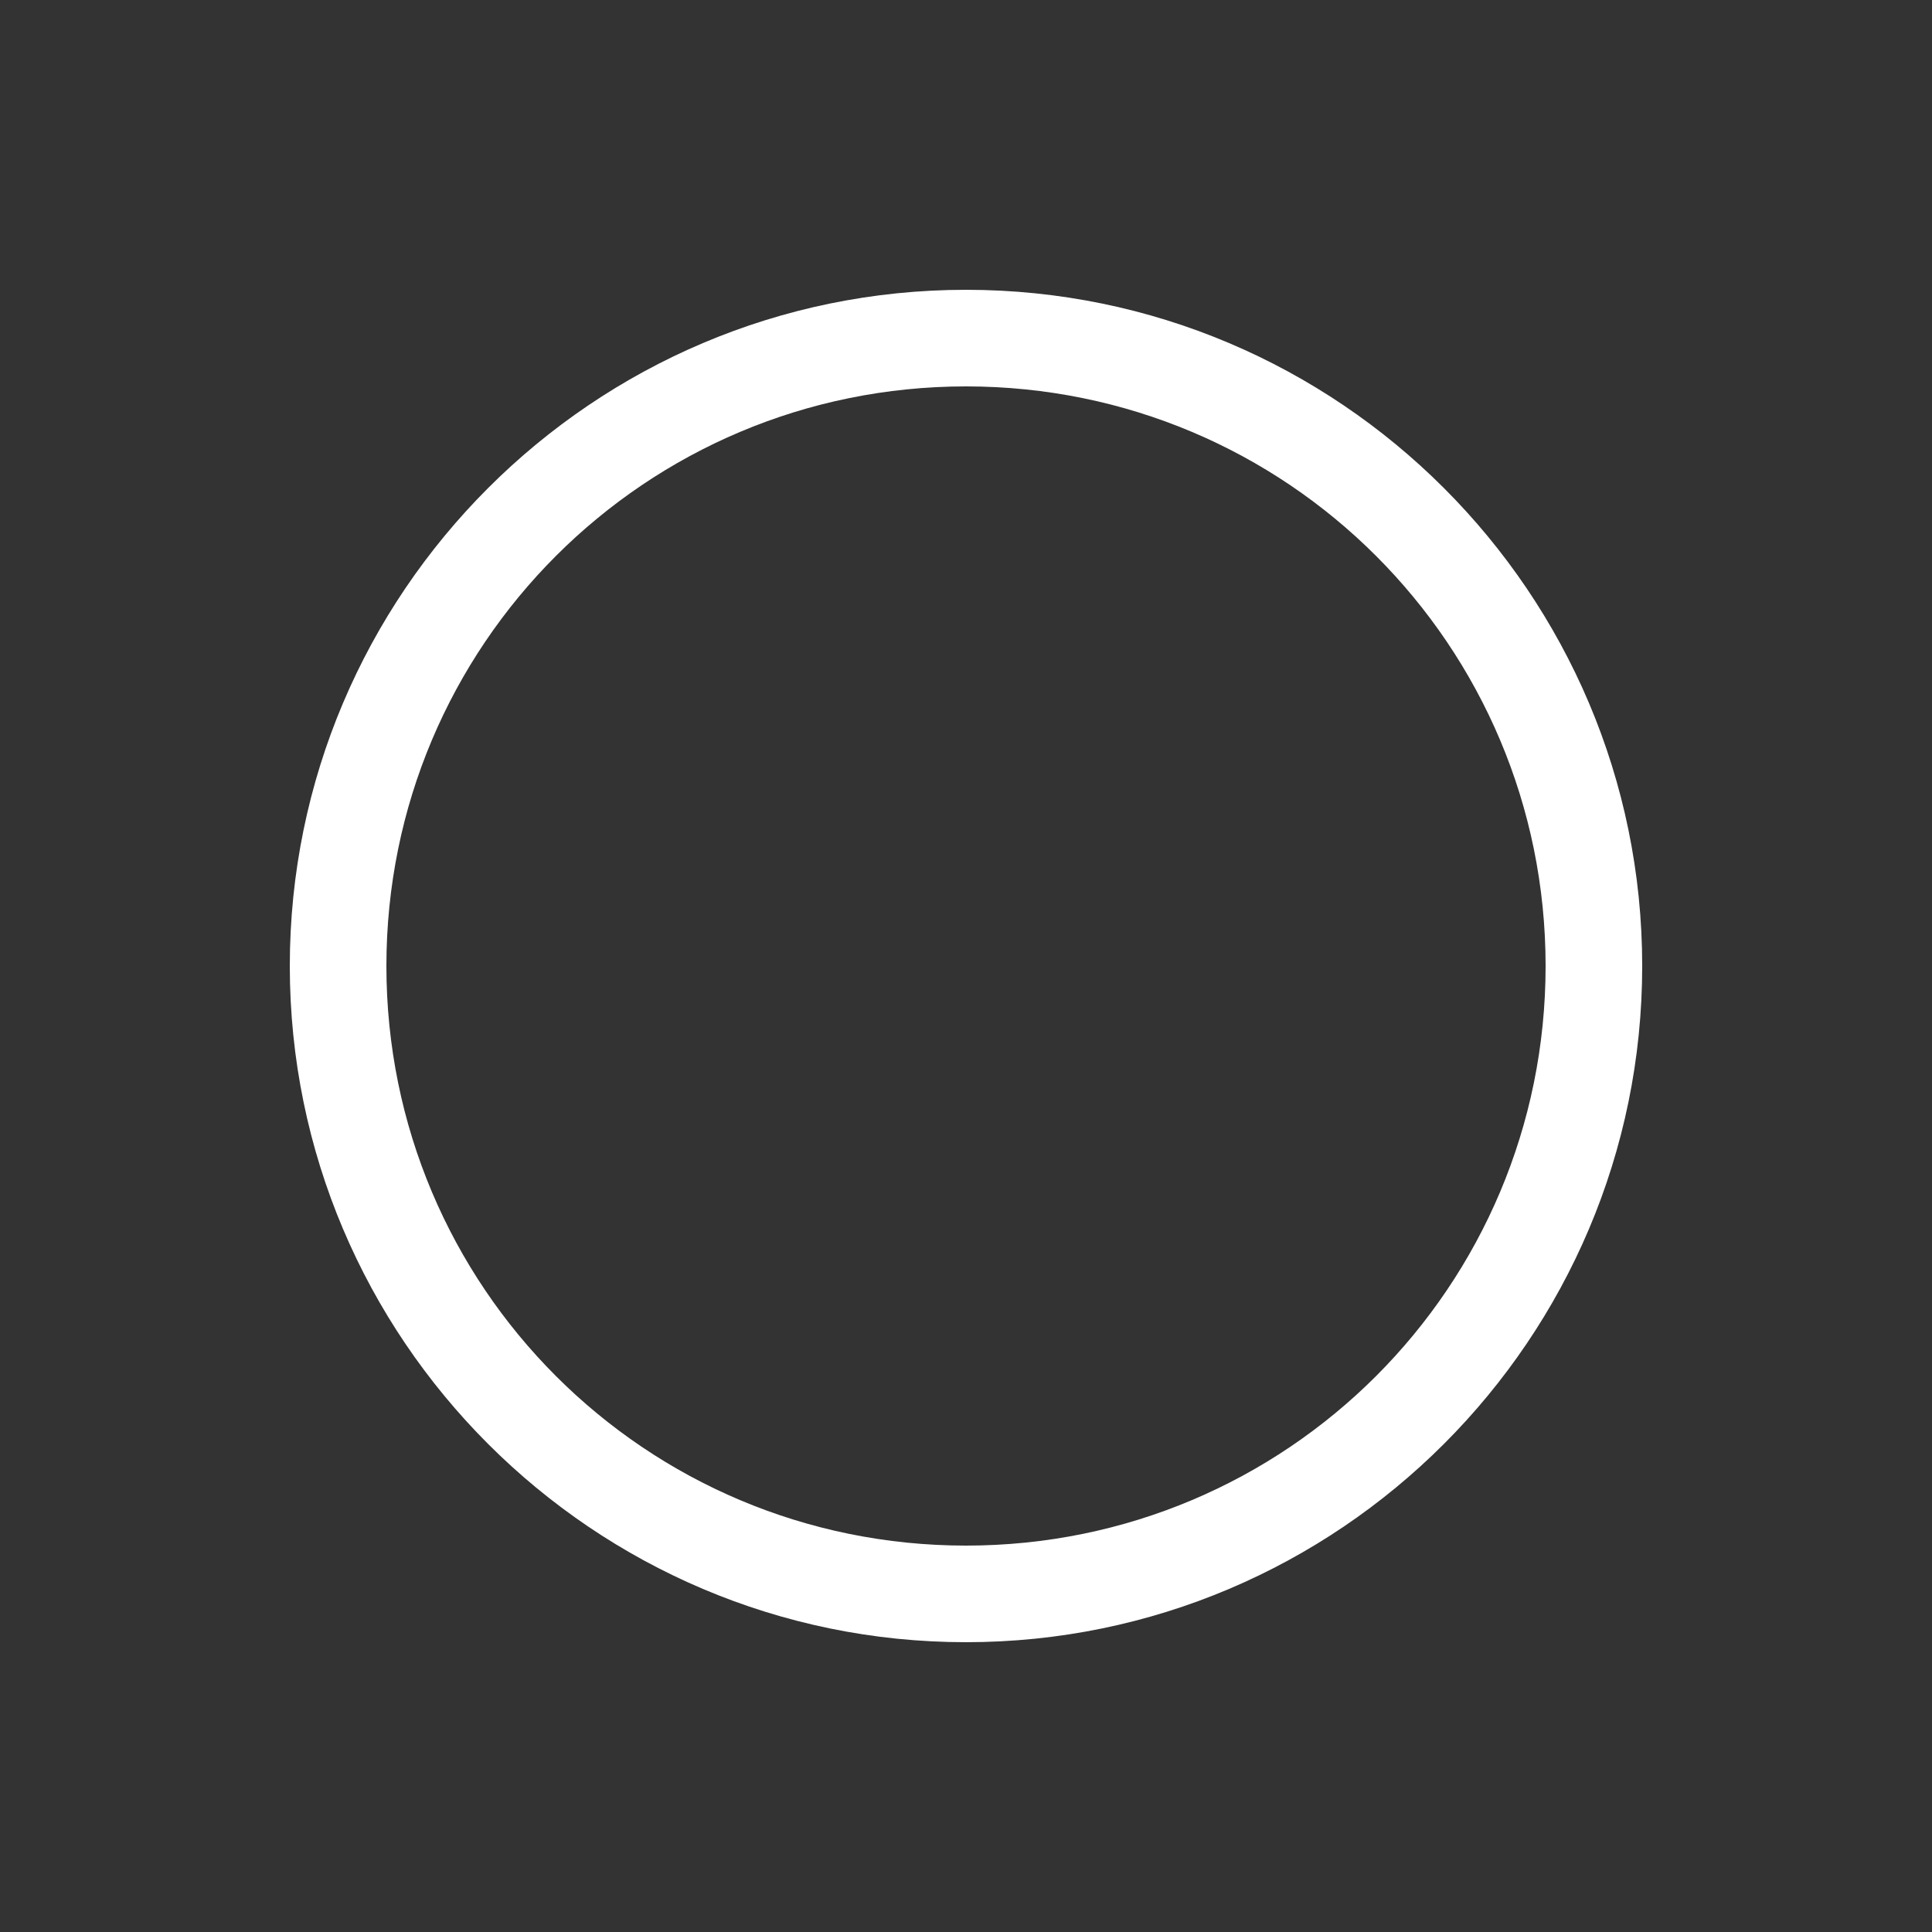 <svg xmlns="http://www.w3.org/2000/svg" height="64" width="64" viewBox="45 386 20 20">
  <rect x="45" y="386" width="20" height="20" fill="#333333" stroke="none"/>
  <g id="mesh-circle" style="" data-label="S-3">
    <path style="fill: #ffffff; fill-rule: evenodd; stroke-linecap: round; stroke-linejoin: round;" d="m 55,389 c -3.86,0 -7,3.14 -7,7 0,3.86 3.14,7 7,7 3.86,0 7,-3.14 7,-7 0,-3.86 -3.14,-7 -7,-7 z m 0,1 c 3.32,0 6,2.68 6,6 0,3.32 -2.68,6 -6,6 -3.32,0 -6,-2.68 -6,-6 0,-3.32 2.68,-6 6,-6 z" id="path17412"></path>
  </g>
</svg>